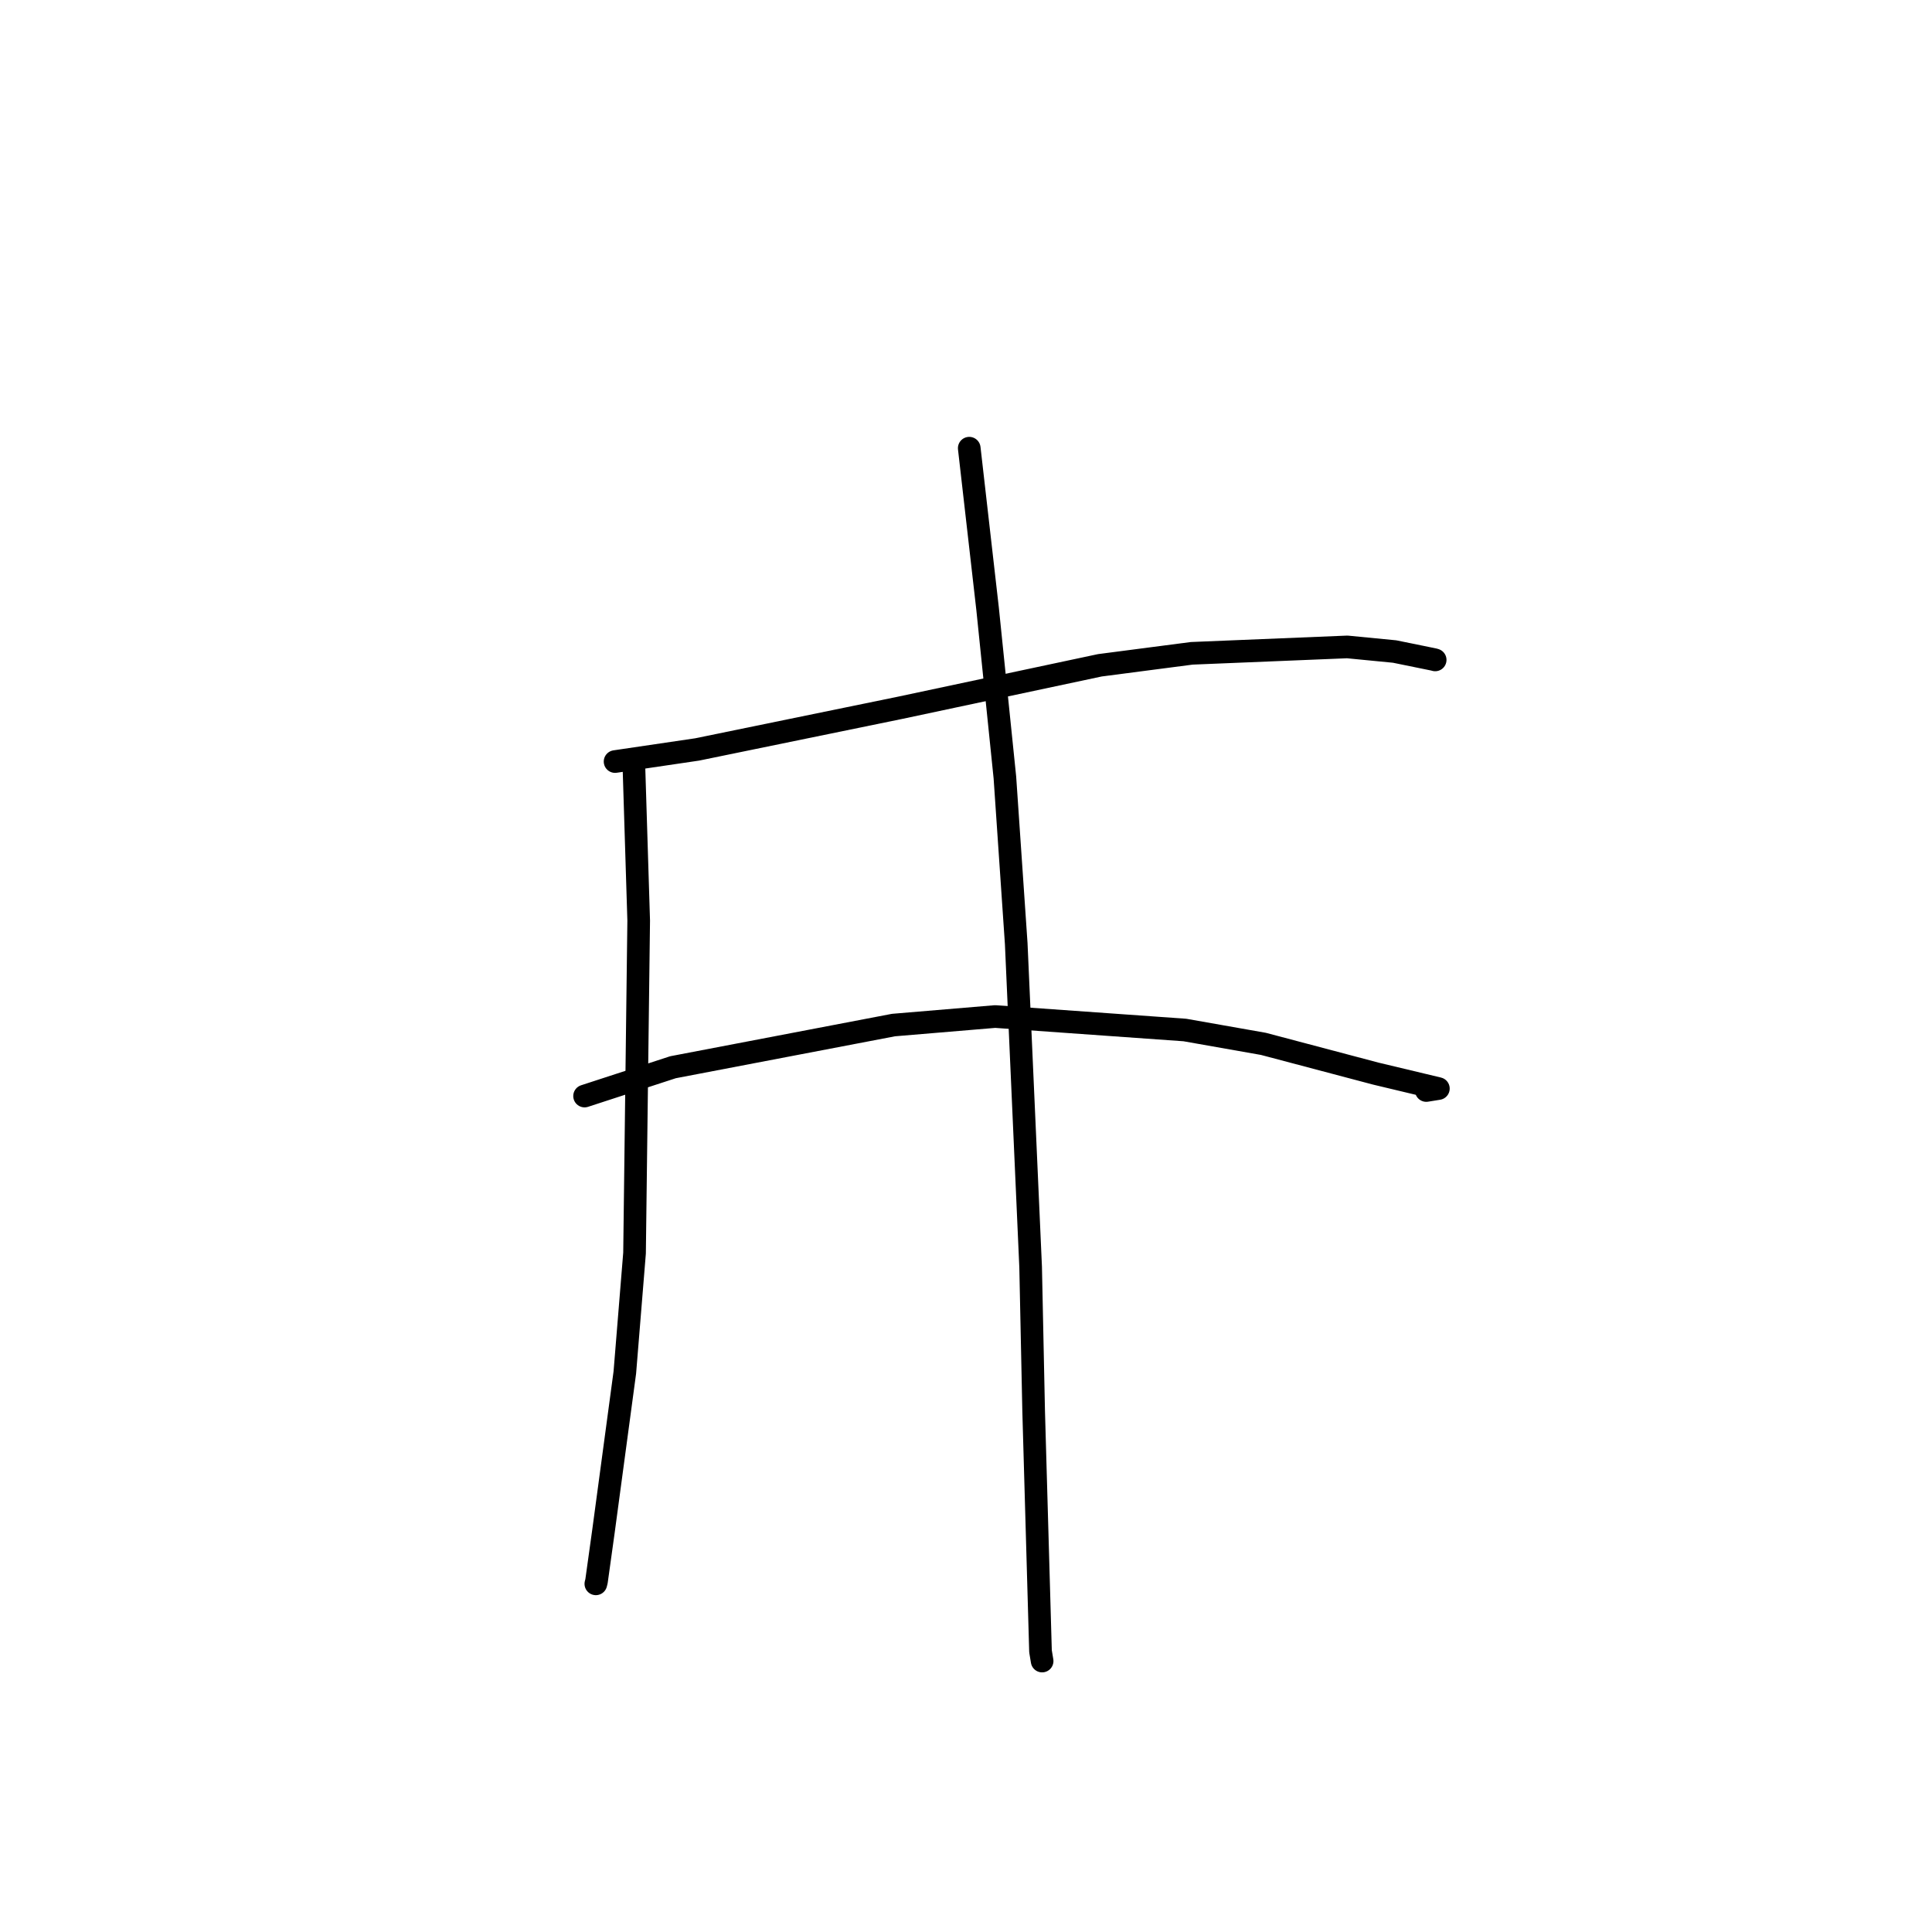 <?xml version="1.0" standalone="no"?>
    <svg width="256" height="256" xmlns="http://www.w3.org/2000/svg" version="1.1">
    <polyline stroke="black" stroke-width="3" stroke-linecap="round" fill="transparent" stroke-linejoin="round" points="81.501 100.91 92.374 99.306 119.329 93.774 145.739 88.155 157.908 86.569 178.519 85.721 184.797 86.331 190.011 87.395 190.164 87.441 190.168 87.442 " />
        <polyline stroke="black" stroke-width="3" stroke-linecap="round" fill="transparent" stroke-linejoin="round" points="77.459 145.232 89.176 141.414 118.394 135.826 131.864 134.696 157.002 136.482 167.413 138.319 182.303 142.26 190.592 144.24 188.99 144.498 " />
        <polyline stroke="black" stroke-width="3" stroke-linecap="round" fill="transparent" stroke-linejoin="round" points="83.983 101.126 84.63 121.981 84.08 166.042 82.793 181.86 79.963 202.889 79.04 209.521 78.953 209.867 " />
        <polyline stroke="black" stroke-width="3" stroke-linecap="round" fill="transparent" stroke-linejoin="round" points="128.43 59.387 130.862 80.682 133.154 103.025 134.655 125.036 136.564 167.884 136.965 186.992 137.872 218.801 138.087 220.098 " />
        </svg>